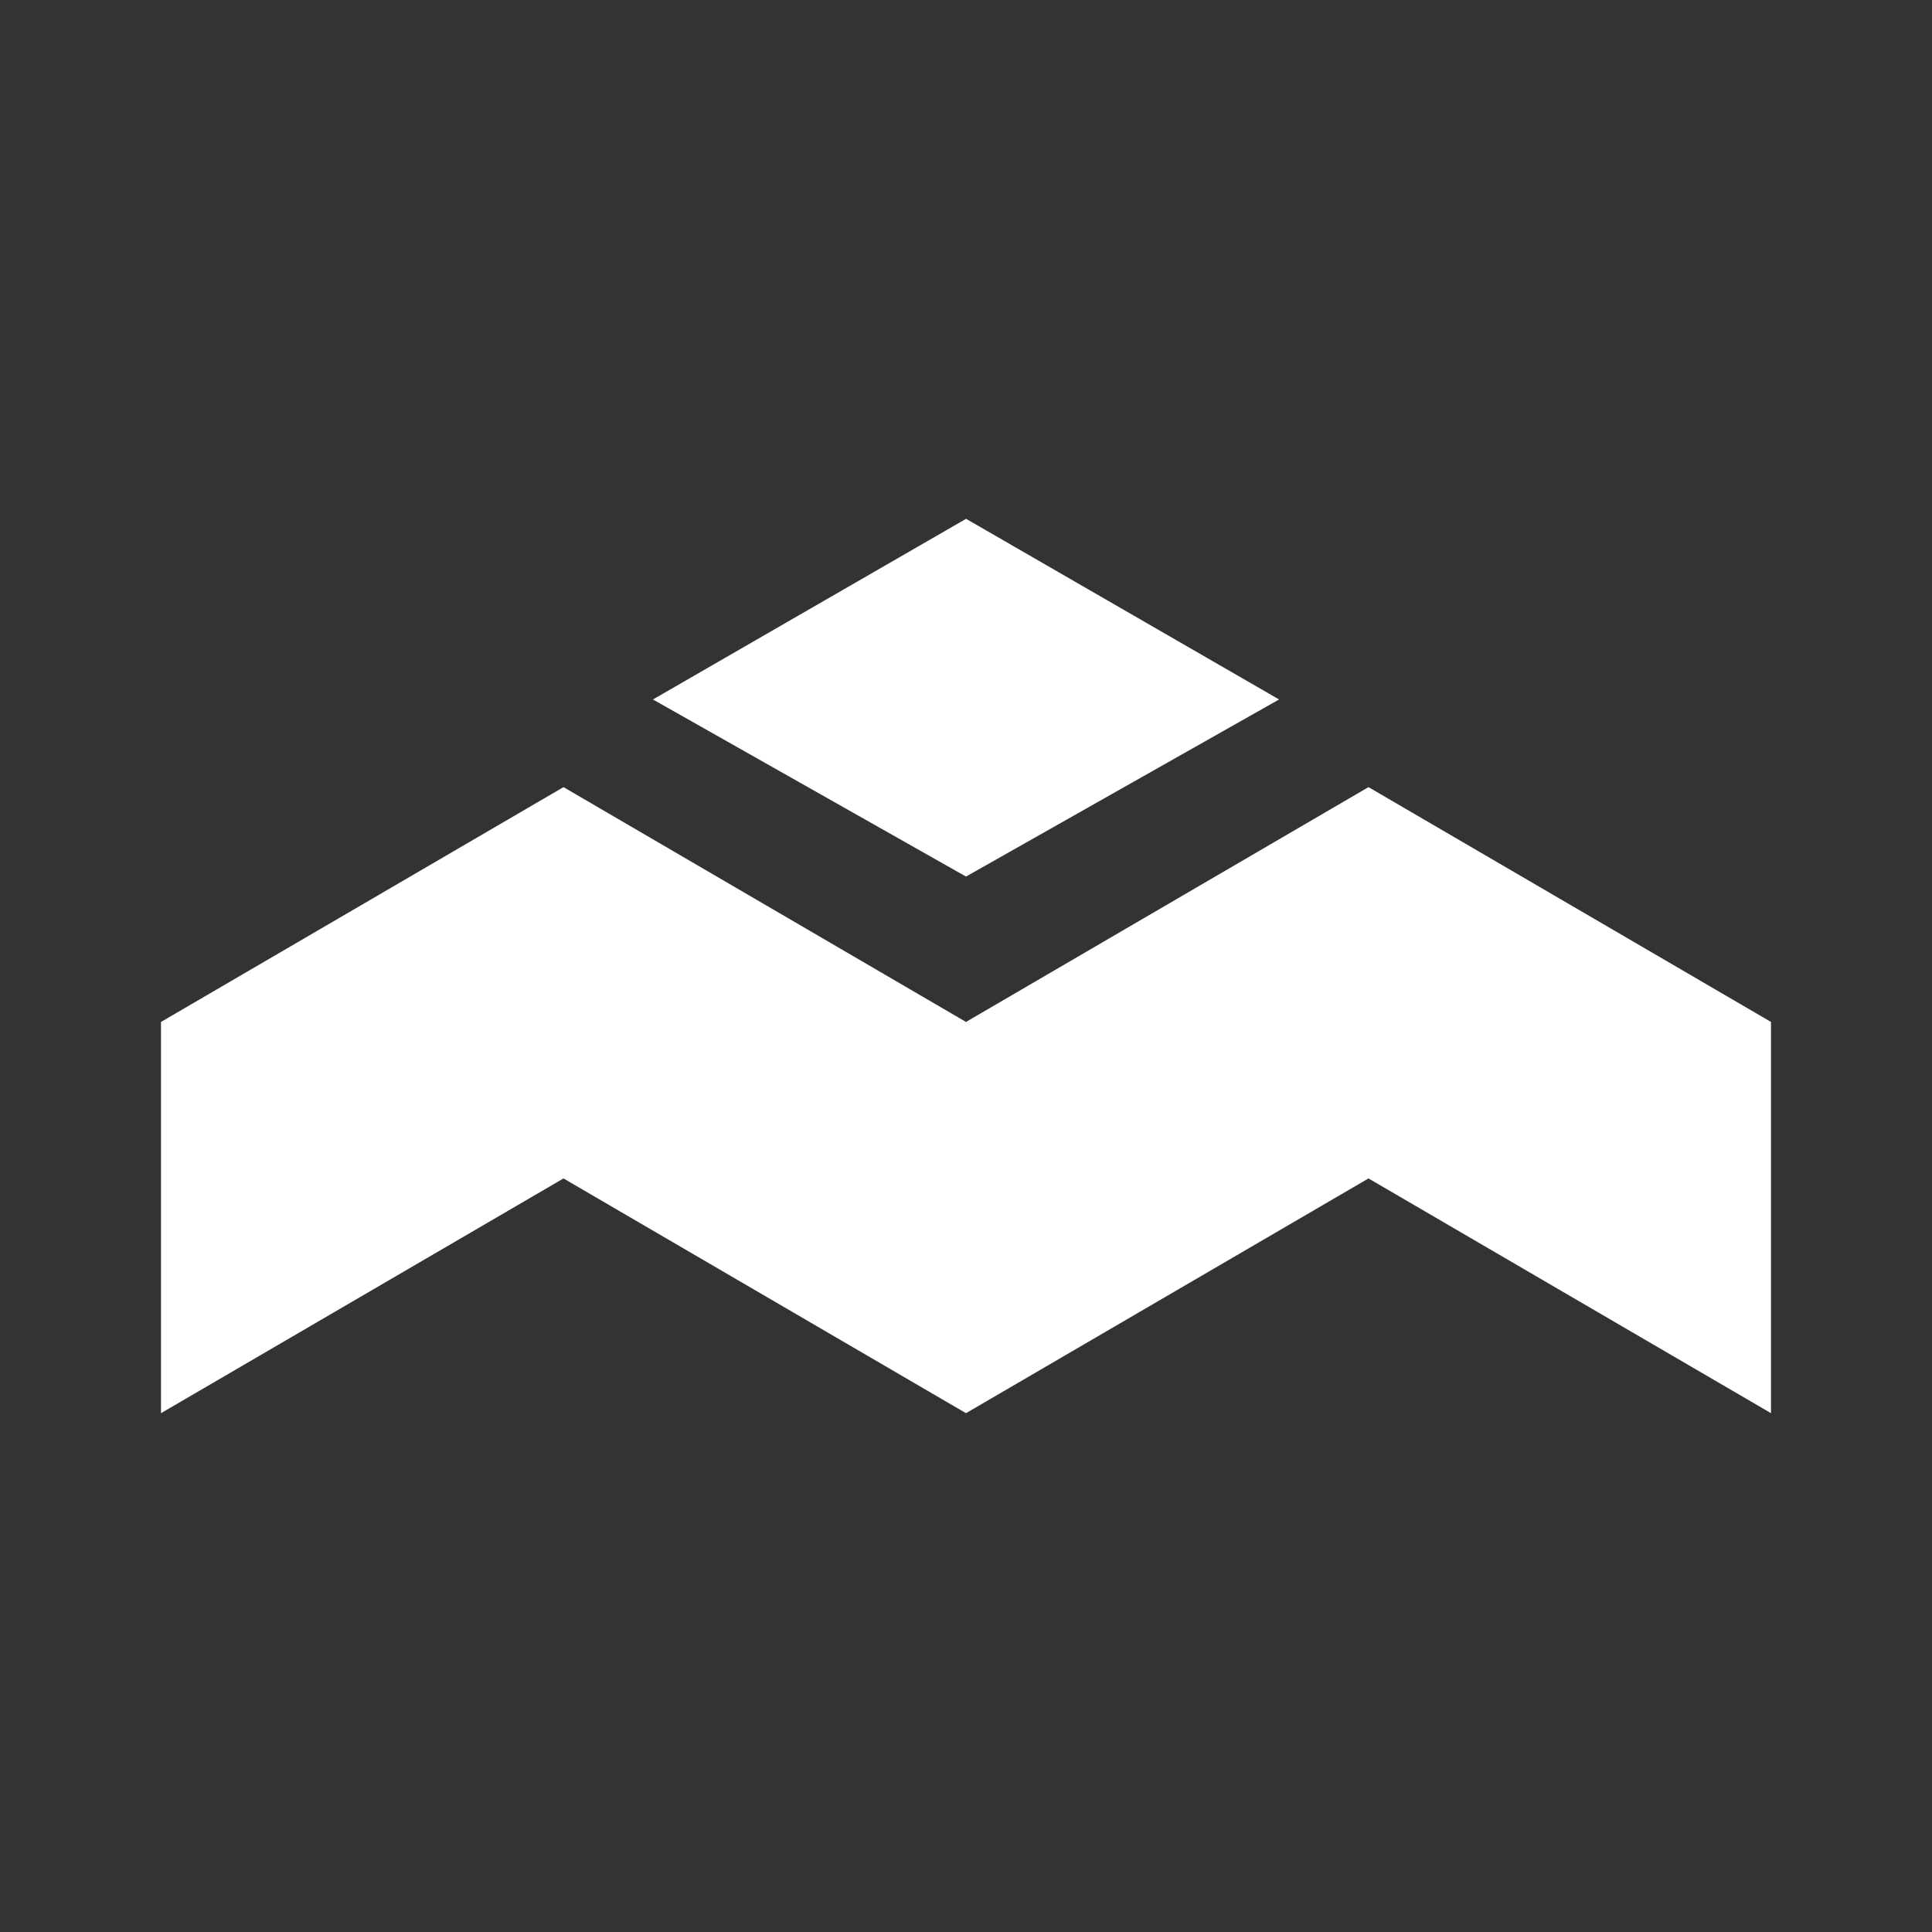 <svg xmlns="http://www.w3.org/2000/svg" width="24" height="24" fill="none" viewBox="0 0 24 24">
    <rect x="0" y="0" width="24" height="24" fill="#333333" stroke="none"/>
    <path fill="#fff" d="m12 10.889-3.889-2.2 3.89-2.244 3.888 2.244zM2 12.695l5-2.917v4.861l-5 2.916zm10 0 5-2.917v4.861l-5 2.916zm10 0-5-2.917v4.861l5 2.916zm-10 0L7 9.778v4.861l5 2.916z"/>
</svg>
